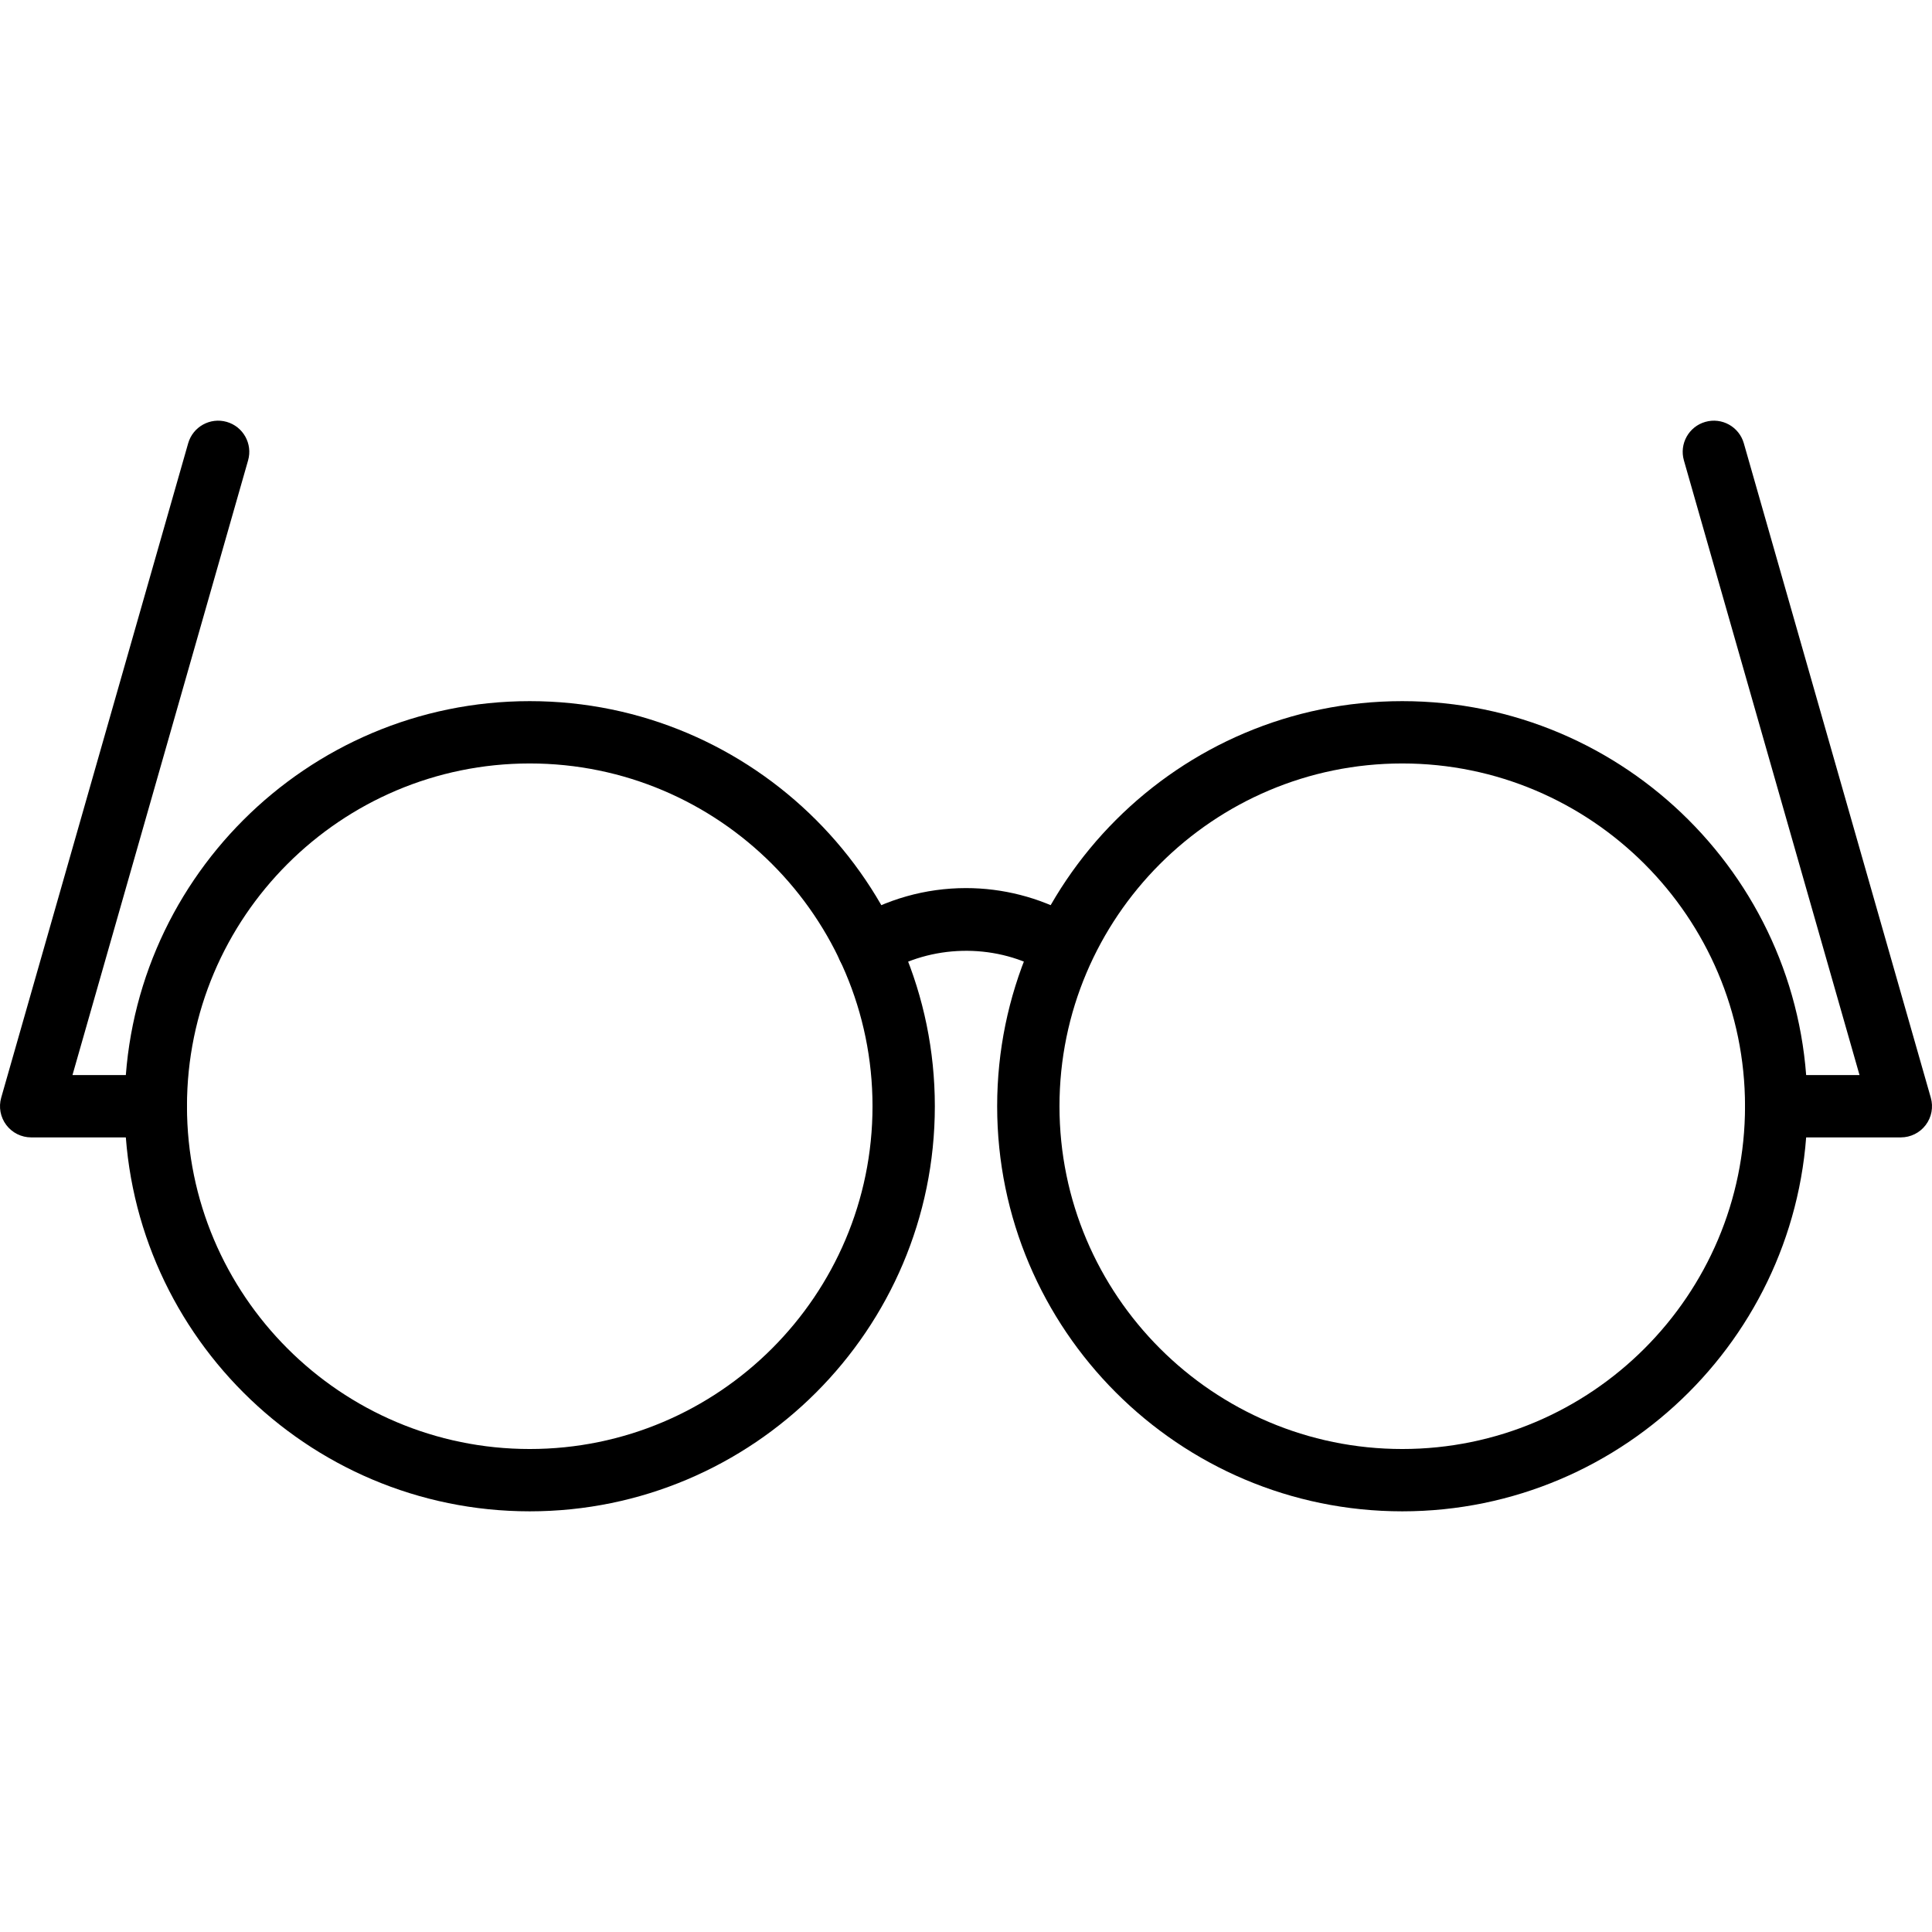 <?xml version="1.0" encoding="iso-8859-1"?>
<!-- Generator: Adobe Illustrator 19.0.0, SVG Export Plug-In . SVG Version: 6.00 Build 0)  -->
<svg version="1.1" id="Capa_1" xmlns="http://www.w3.org/2000/svg" xmlns:xlink="http://www.w3.org/1999/xlink" x="0px" y="0px"
	 viewBox="0 0 512.003 512.003" style="enable-background:new 0 0 512.003 512.003;" xml:space="preserve">
<g>
	<g>
		<path d="M140.388,185.81c-59.194,0-107.355,48.161-107.355,107.355c0,59.198,48.161,107.355,107.355,107.355
			s107.355-48.161,107.355-107.355S199.582,185.81,140.388,185.81z M140.388,384.004c-50.089,0-90.839-40.749-90.839-90.839
			s40.749-90.839,90.839-90.839s90.839,40.749,90.839,90.839S190.478,384.004,140.388,384.004z"/>
	</g>
</g>
<g>
	<g>
		<path d="M60.075,111.802c-4.377-1.251-8.952,1.288-10.207,5.673L0.319,290.894c-0.714,2.494-0.215,5.174,1.346,7.242
			s4.005,3.287,6.594,3.287h33.032c4.563,0,8.258-3.7,8.258-8.258s-3.7-8.258-8.258-8.258H19.205l46.542-162.899
			C66.999,117.624,64.46,113.053,60.075,111.802z"/>
	</g>
</g>
<g>
	<g>
		<path d="M371.614,185.81c-59.198,0-107.355,48.161-107.355,107.355c0,59.198,48.157,107.355,107.355,107.355
			c59.198,0,107.355-48.161,107.355-107.355S430.812,185.81,371.614,185.81z M371.614,384.004
			c-50.089,0-90.839-40.749-90.839-90.839s40.749-90.839,90.839-90.839c50.089,0,90.839,40.749,90.839,90.839
			S421.703,384.004,371.614,384.004z"/>
	</g>
</g>
<g>
	<g>
		<path d="M511.683,290.898l-49.548-173.419c-1.255-4.385-5.822-6.933-10.211-5.673c-4.381,1.251-6.924,5.822-5.669,10.207
			l46.542,162.894h-22.086c-4.558,0-8.258,3.7-8.258,8.258s3.7,8.258,8.258,8.258h33.032c2.593,0,5.033-1.214,6.594-3.283
			C511.898,296.072,512.398,293.392,511.683,290.898z"/>
	</g>
</g>
<g>
	<g>
		<path d="M283.831,242.485c-8.481-4.666-18.106-7.131-27.83-7.131c-10.735,0-21.215,2.969-30.311,8.576
			c-3.881,2.395-5.087,7.482-2.692,11.363c1.561,2.531,4.265,3.927,7.036,3.927c1.478,0,2.977-0.401,4.323-1.23
			c12.371-7.63,28.792-8.031,41.513-1.032c4.001,2.193,9.022,0.735,11.219-3.258C289.285,249.703,287.828,244.682,283.831,242.485z"
			/>
	</g>
</g>
<g>
</g>
<g>
</g>
<g>
</g>
<g>
</g>
<g>
</g>
<g>
</g>
<g>
</g>
<g>
</g>
<g>
</g>
<g>
</g>
<g>
</g>
<g>
</g>
<g>
</g>
<g>
</g>
<g>
</g>
</svg>
